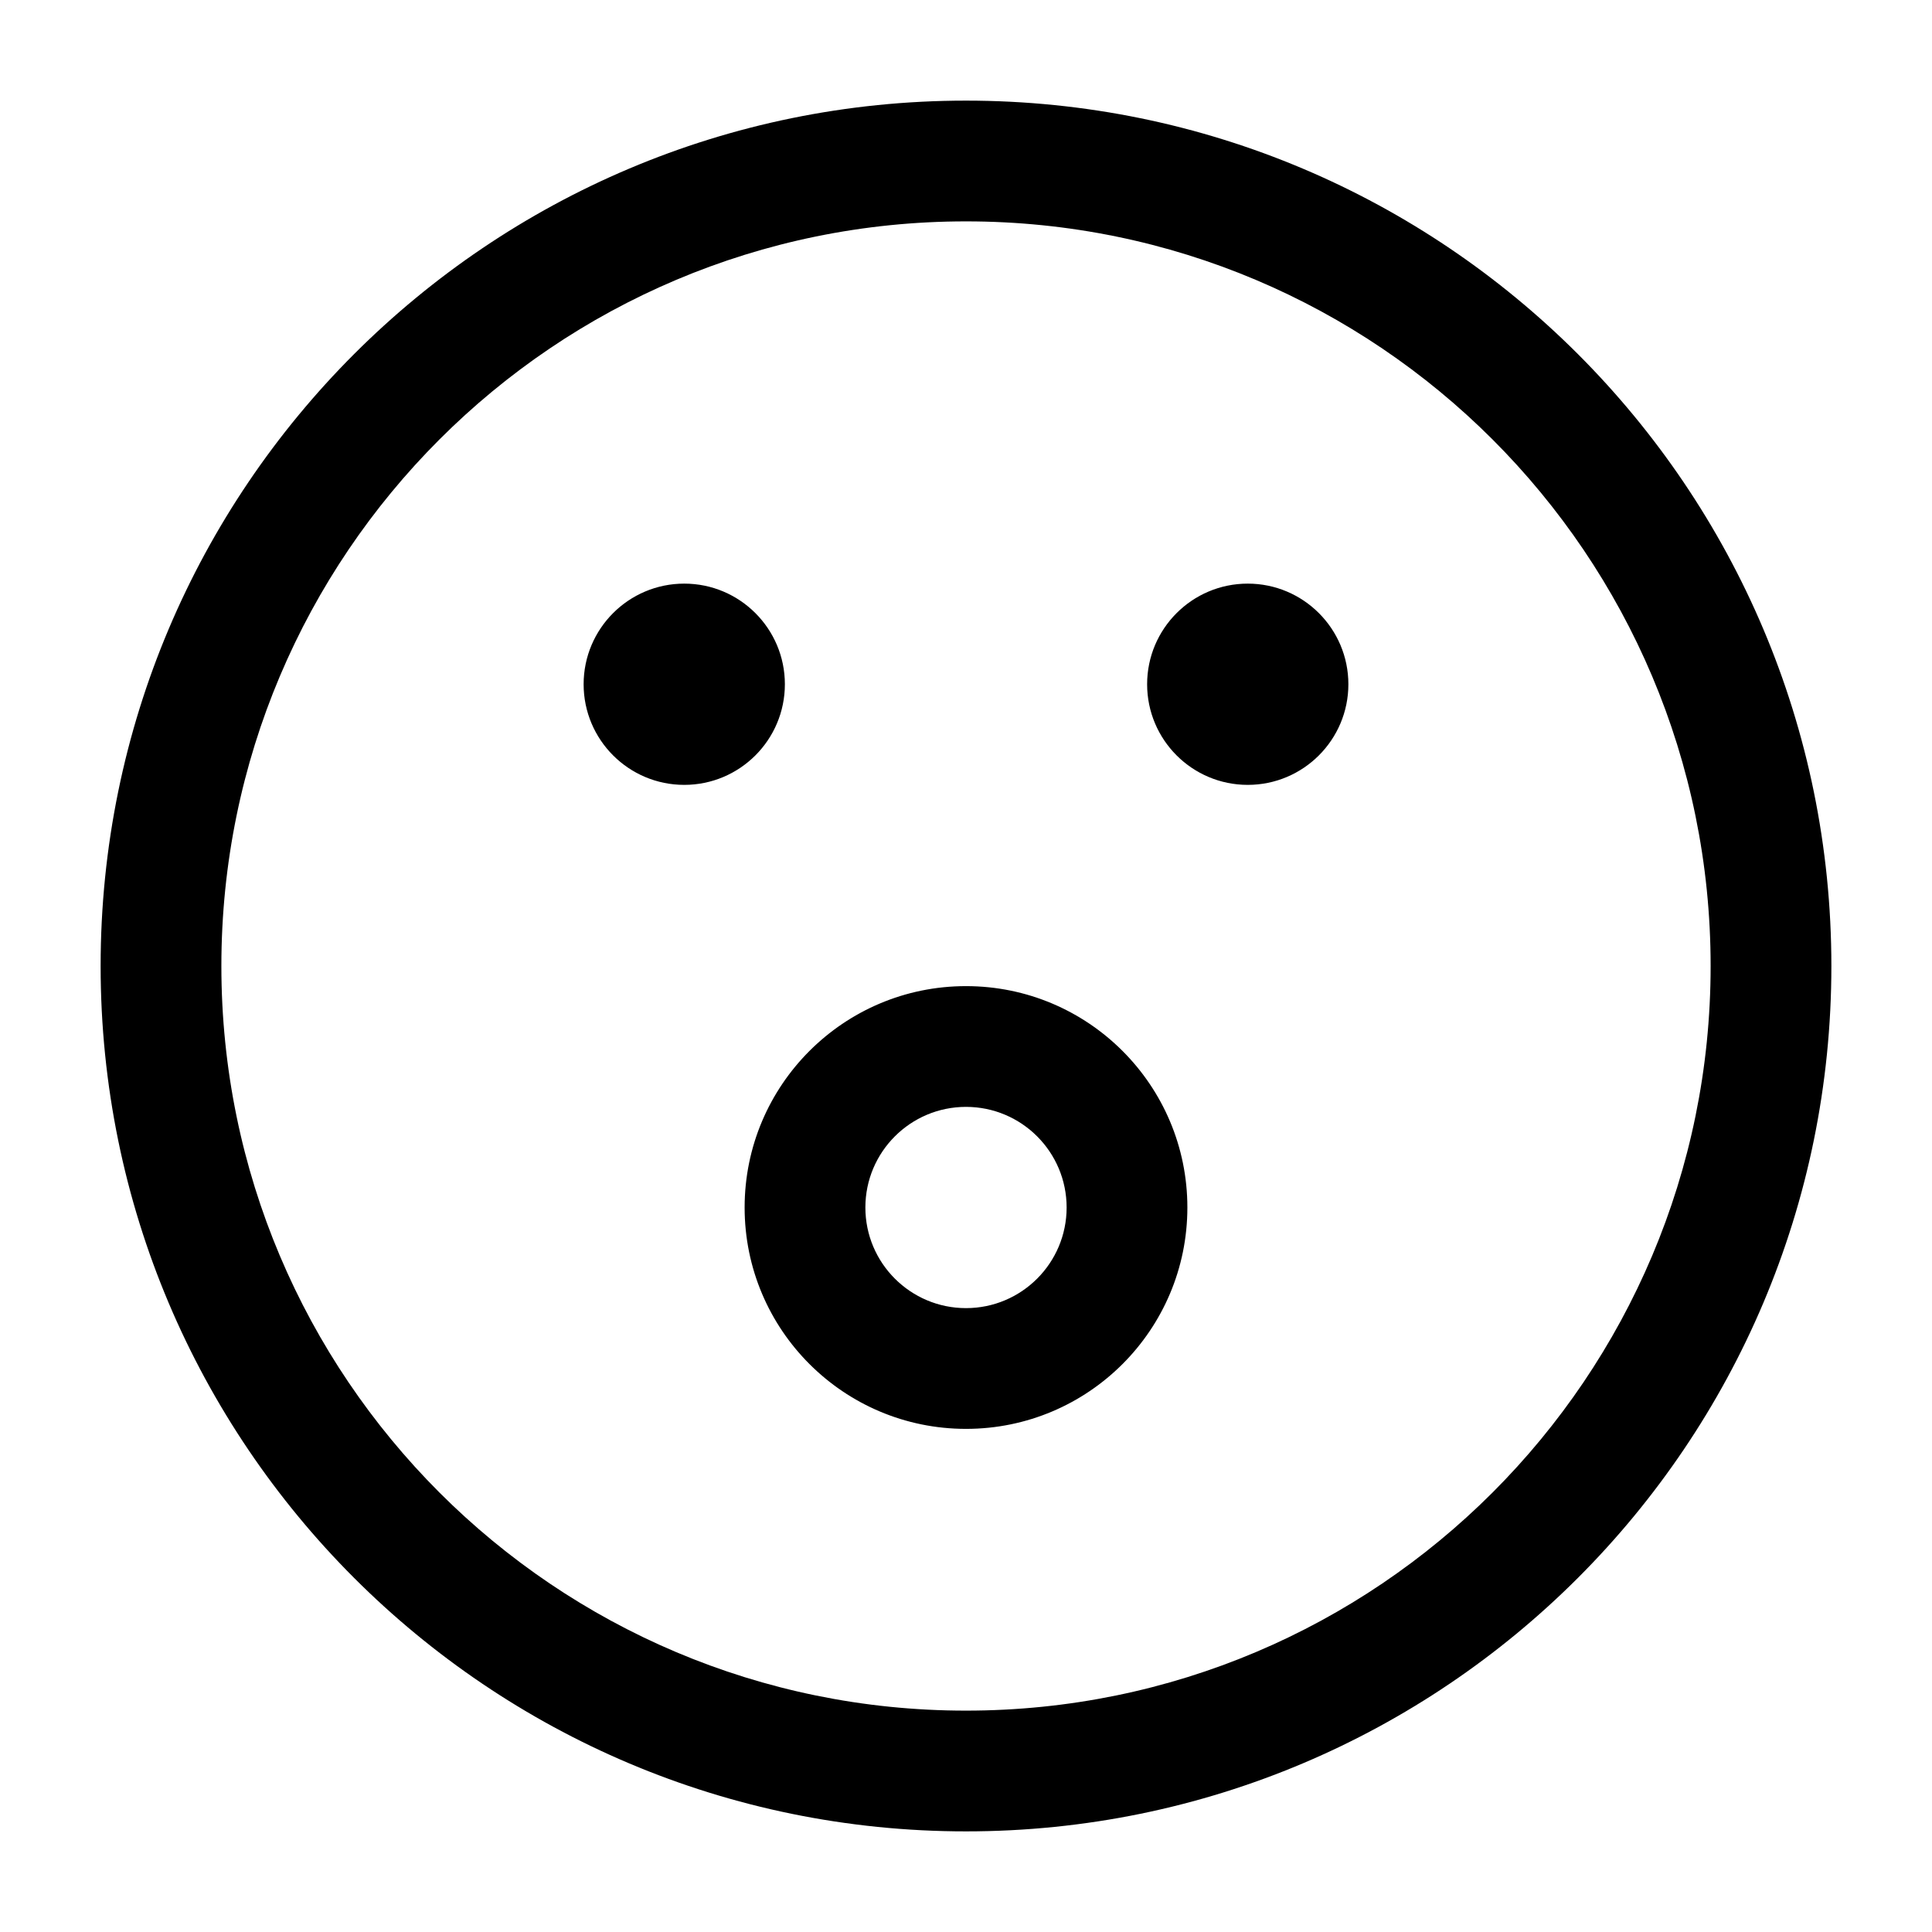 <svg width="24" height="24" viewBox="0 0 24 24" fill="none" xmlns="http://www.w3.org/2000/svg">
<g id="emoji-surprise-alt">
<g clip-path="url(#clip0_232_7011)">
<g id="Weight=Dynamic">
<g id="Vector">
<path d="M8.5 9C8.224 9 8 8.776 8 8.5C8 8.224 8.224 8 8.5 8C8.776 8 9 8.224 9 8.5C9 8.776 8.776 9 8.5 9Z" fill="black"/>
<path d="M15.5 9C15.224 9 15 8.776 15 8.5C15 8.224 15.224 8 15.5 8C15.776 8 16 8.224 16 8.5C16 8.776 15.776 9 15.5 9Z" fill="black"/>
</g>
<path id="Vector (Stroke)" fill-rule="evenodd" clip-rule="evenodd" d="M12 2.75C6.891 2.75 2.75 6.891 2.75 12C2.75 17.109 6.891 21.25 12 21.25C17.109 21.25 21.25 17.109 21.25 12C21.25 6.891 17.109 2.75 12 2.75ZM1.25 12C1.25 6.063 6.063 1.25 12 1.25C17.937 1.25 22.75 6.063 22.75 12C22.75 17.937 17.937 22.75 12 22.75C6.063 22.75 1.25 17.937 1.25 12ZM7.25 8.5C7.25 7.81 7.81 7.25 8.5 7.25C9.19 7.25 9.75 7.81 9.75 8.5C9.75 9.19 9.19 9.75 8.5 9.75C7.81 9.75 7.25 9.19 7.25 8.5ZM8.5 8.75C8.638 8.75 8.75 8.638 8.75 8.5C8.75 8.362 8.638 8.25 8.5 8.25C8.362 8.25 8.25 8.362 8.25 8.5C8.25 8.638 8.362 8.75 8.5 8.75ZM14.25 8.5C14.25 7.81 14.81 7.25 15.5 7.25C16.19 7.25 16.75 7.81 16.75 8.5C16.75 9.19 16.19 9.75 15.5 9.75C14.81 9.75 14.25 9.19 14.25 8.5ZM15.5 8.75C15.638 8.75 15.75 8.638 15.75 8.5C15.75 8.362 15.638 8.25 15.5 8.25C15.362 8.25 15.25 8.362 15.25 8.5C15.25 8.638 15.362 8.75 15.5 8.75ZM9.25 15C9.25 13.481 10.481 12.25 12 12.25C13.519 12.25 14.75 13.481 14.75 15C14.75 16.519 13.519 17.75 12 17.75C10.481 17.75 9.25 16.519 9.25 15ZM12 13.75C11.31 13.75 10.75 14.31 10.75 15C10.75 15.69 11.31 16.25 12 16.25C12.69 16.25 13.25 15.69 13.25 15C13.25 14.31 12.69 13.75 12 13.75Z" fill="black"/>
</g>
</g>
</g>
<defs>
<clipPath id="clip0_232_7011">
<rect width="24" height="24" rx="5" fill="white"/>
</clipPath>
</defs>
</svg>
